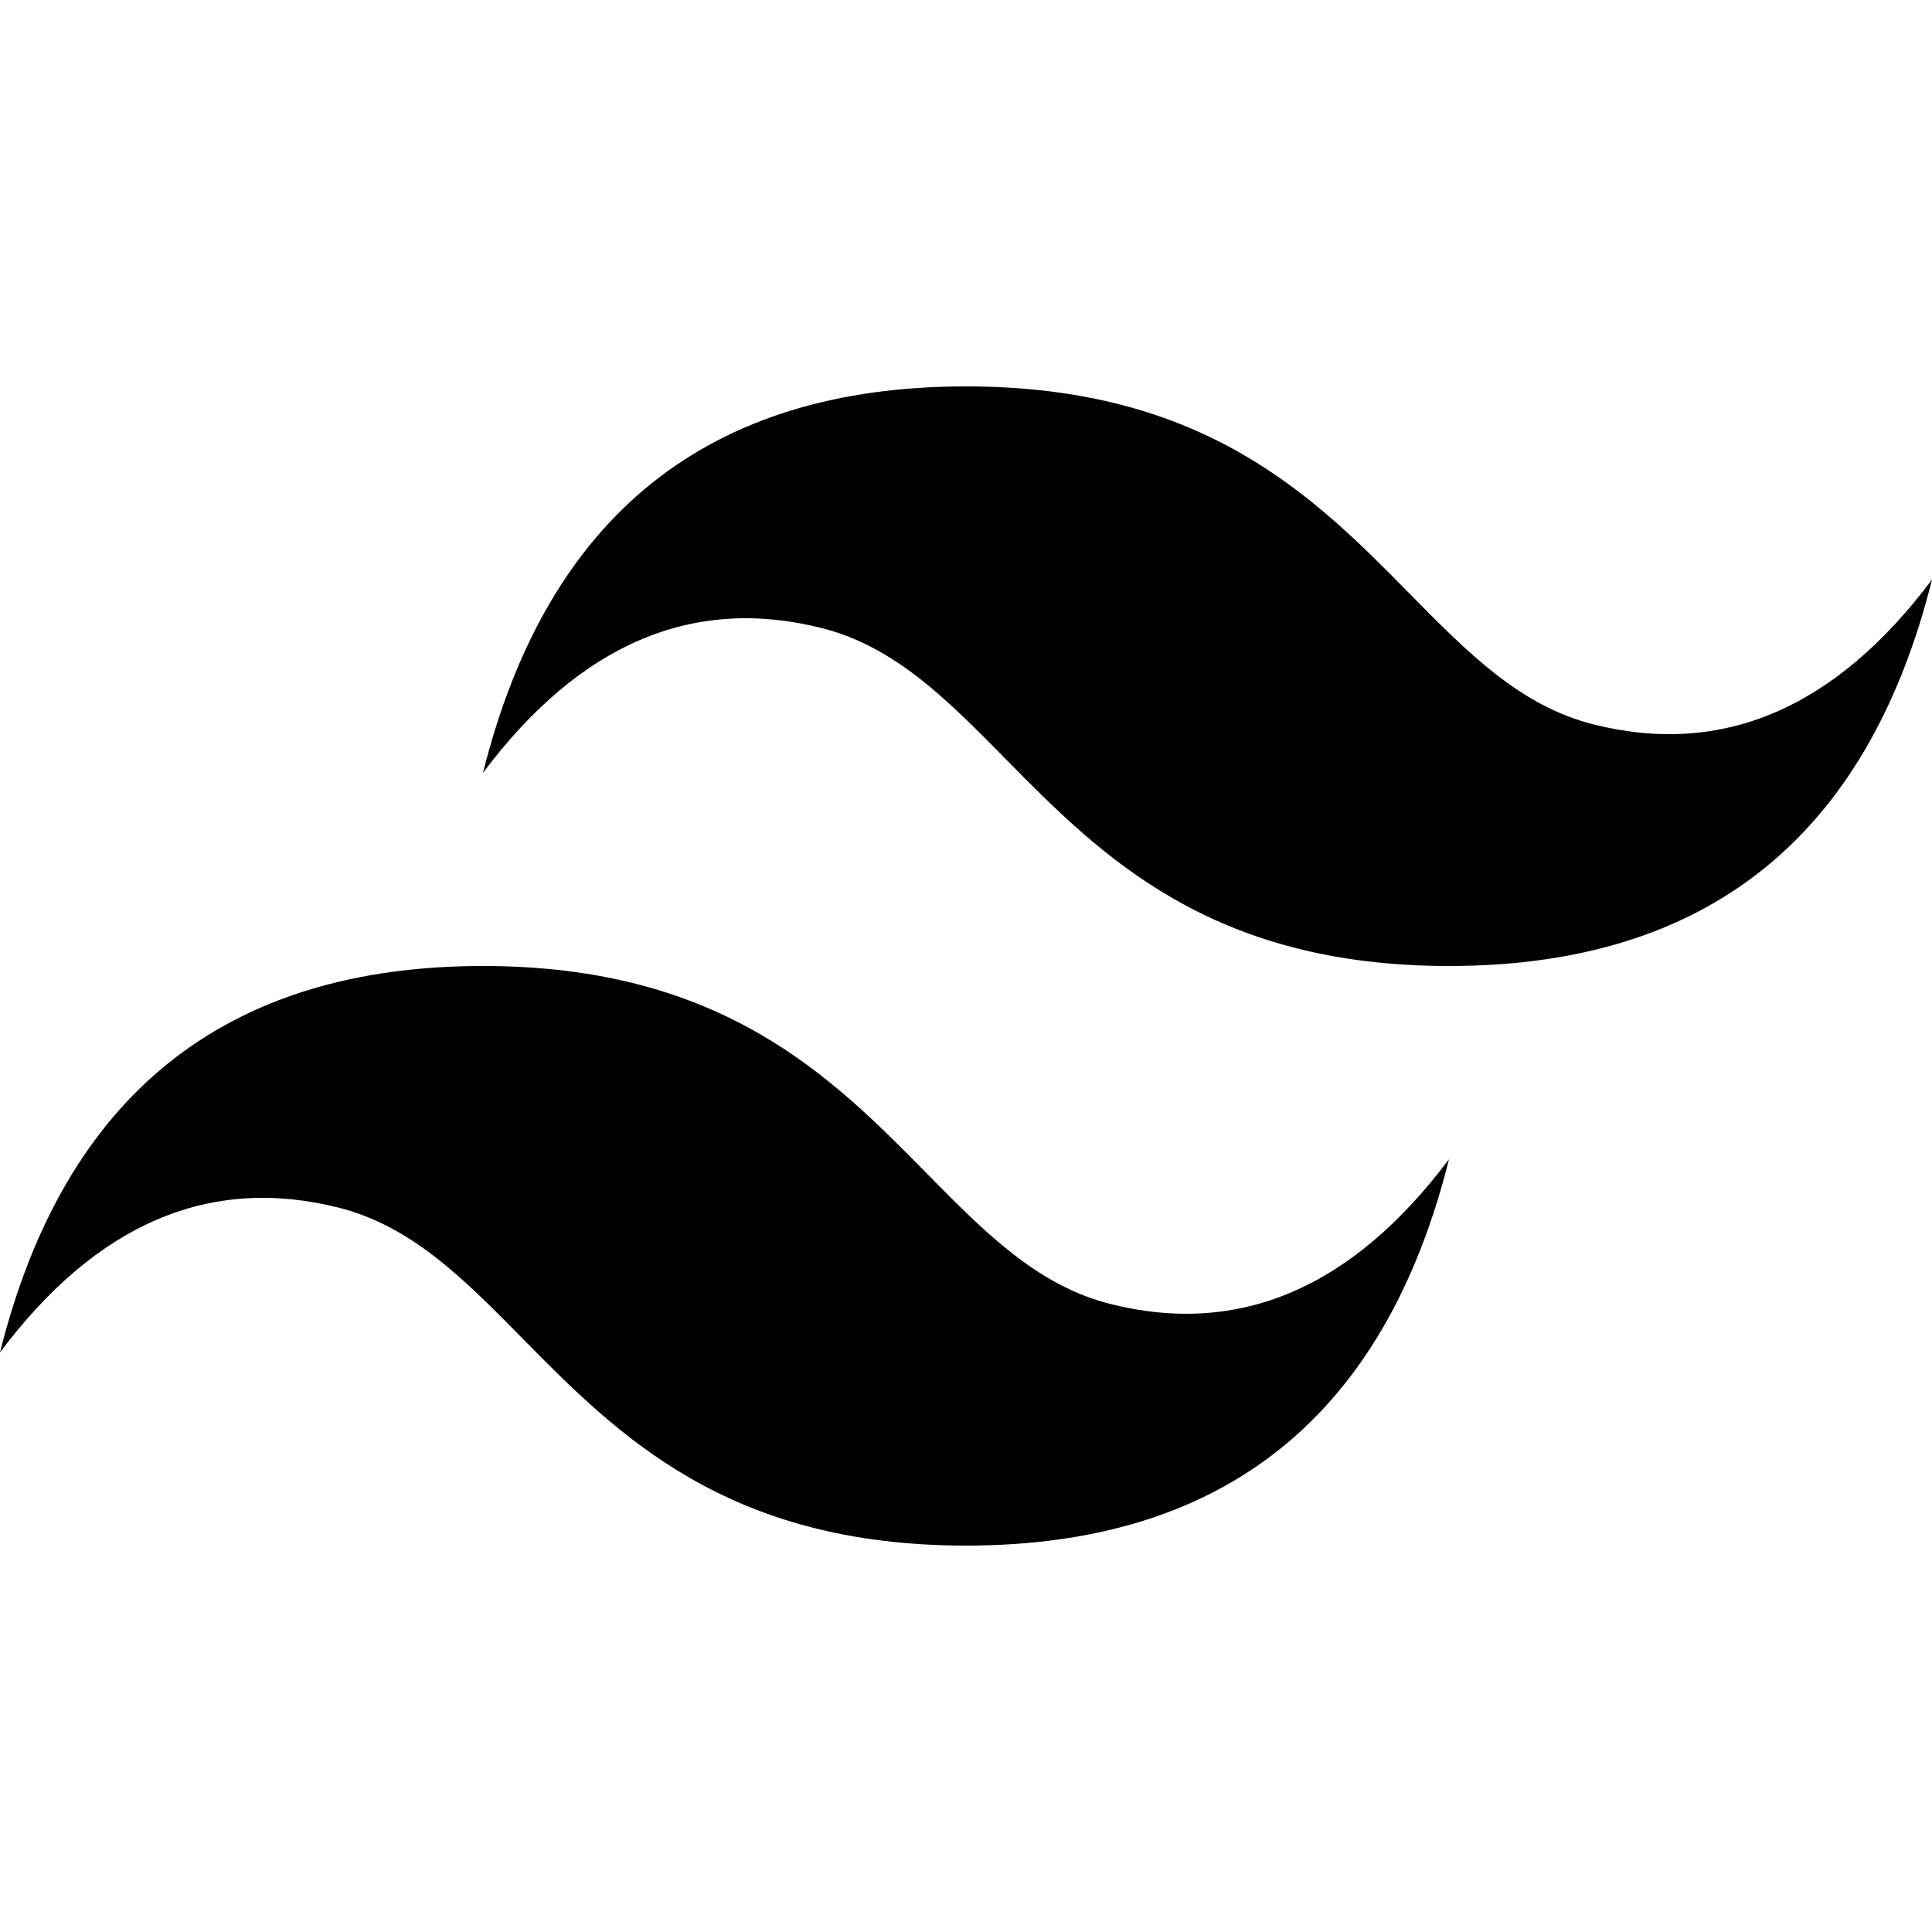 <svg width="512" height="512" viewBox="0 0 512 512" fill="none" xmlns="http://www.w3.org/2000/svg">
<g clip-path="url(#clip0_120_169)">
<path d="M256 102.4C187.733 102.4 145.067 136.533 128 204.8C153.6 170.667 183.467 157.867 217.6 166.4C237.077 171.264 250.987 185.387 266.411 201.045C291.52 226.517 320.555 256 384 256C452.267 256 494.933 221.867 512 153.6C486.4 187.733 456.533 200.533 422.4 192C402.923 187.136 389.013 173.013 373.589 157.355C348.501 131.883 319.467 102.4 256 102.4ZM128 256C59.733 256 17.067 290.133 -6.10352e-05 358.4C25.6 324.267 55.467 311.467 89.6 320C109.077 324.864 122.987 338.987 138.411 354.645C163.52 380.117 192.555 409.6 256 409.6C324.267 409.6 366.933 375.467 384 307.2C358.4 341.333 328.533 354.133 294.4 345.6C274.923 340.736 261.013 326.613 245.589 310.955C220.501 285.483 191.467 256 128 256Z" fill="black"/>
</g>
<defs>
<clipPath id="clip0_120_169">
<rect width="512" height="512" fill="white"/>
</clipPath>
</defs>
</svg>
